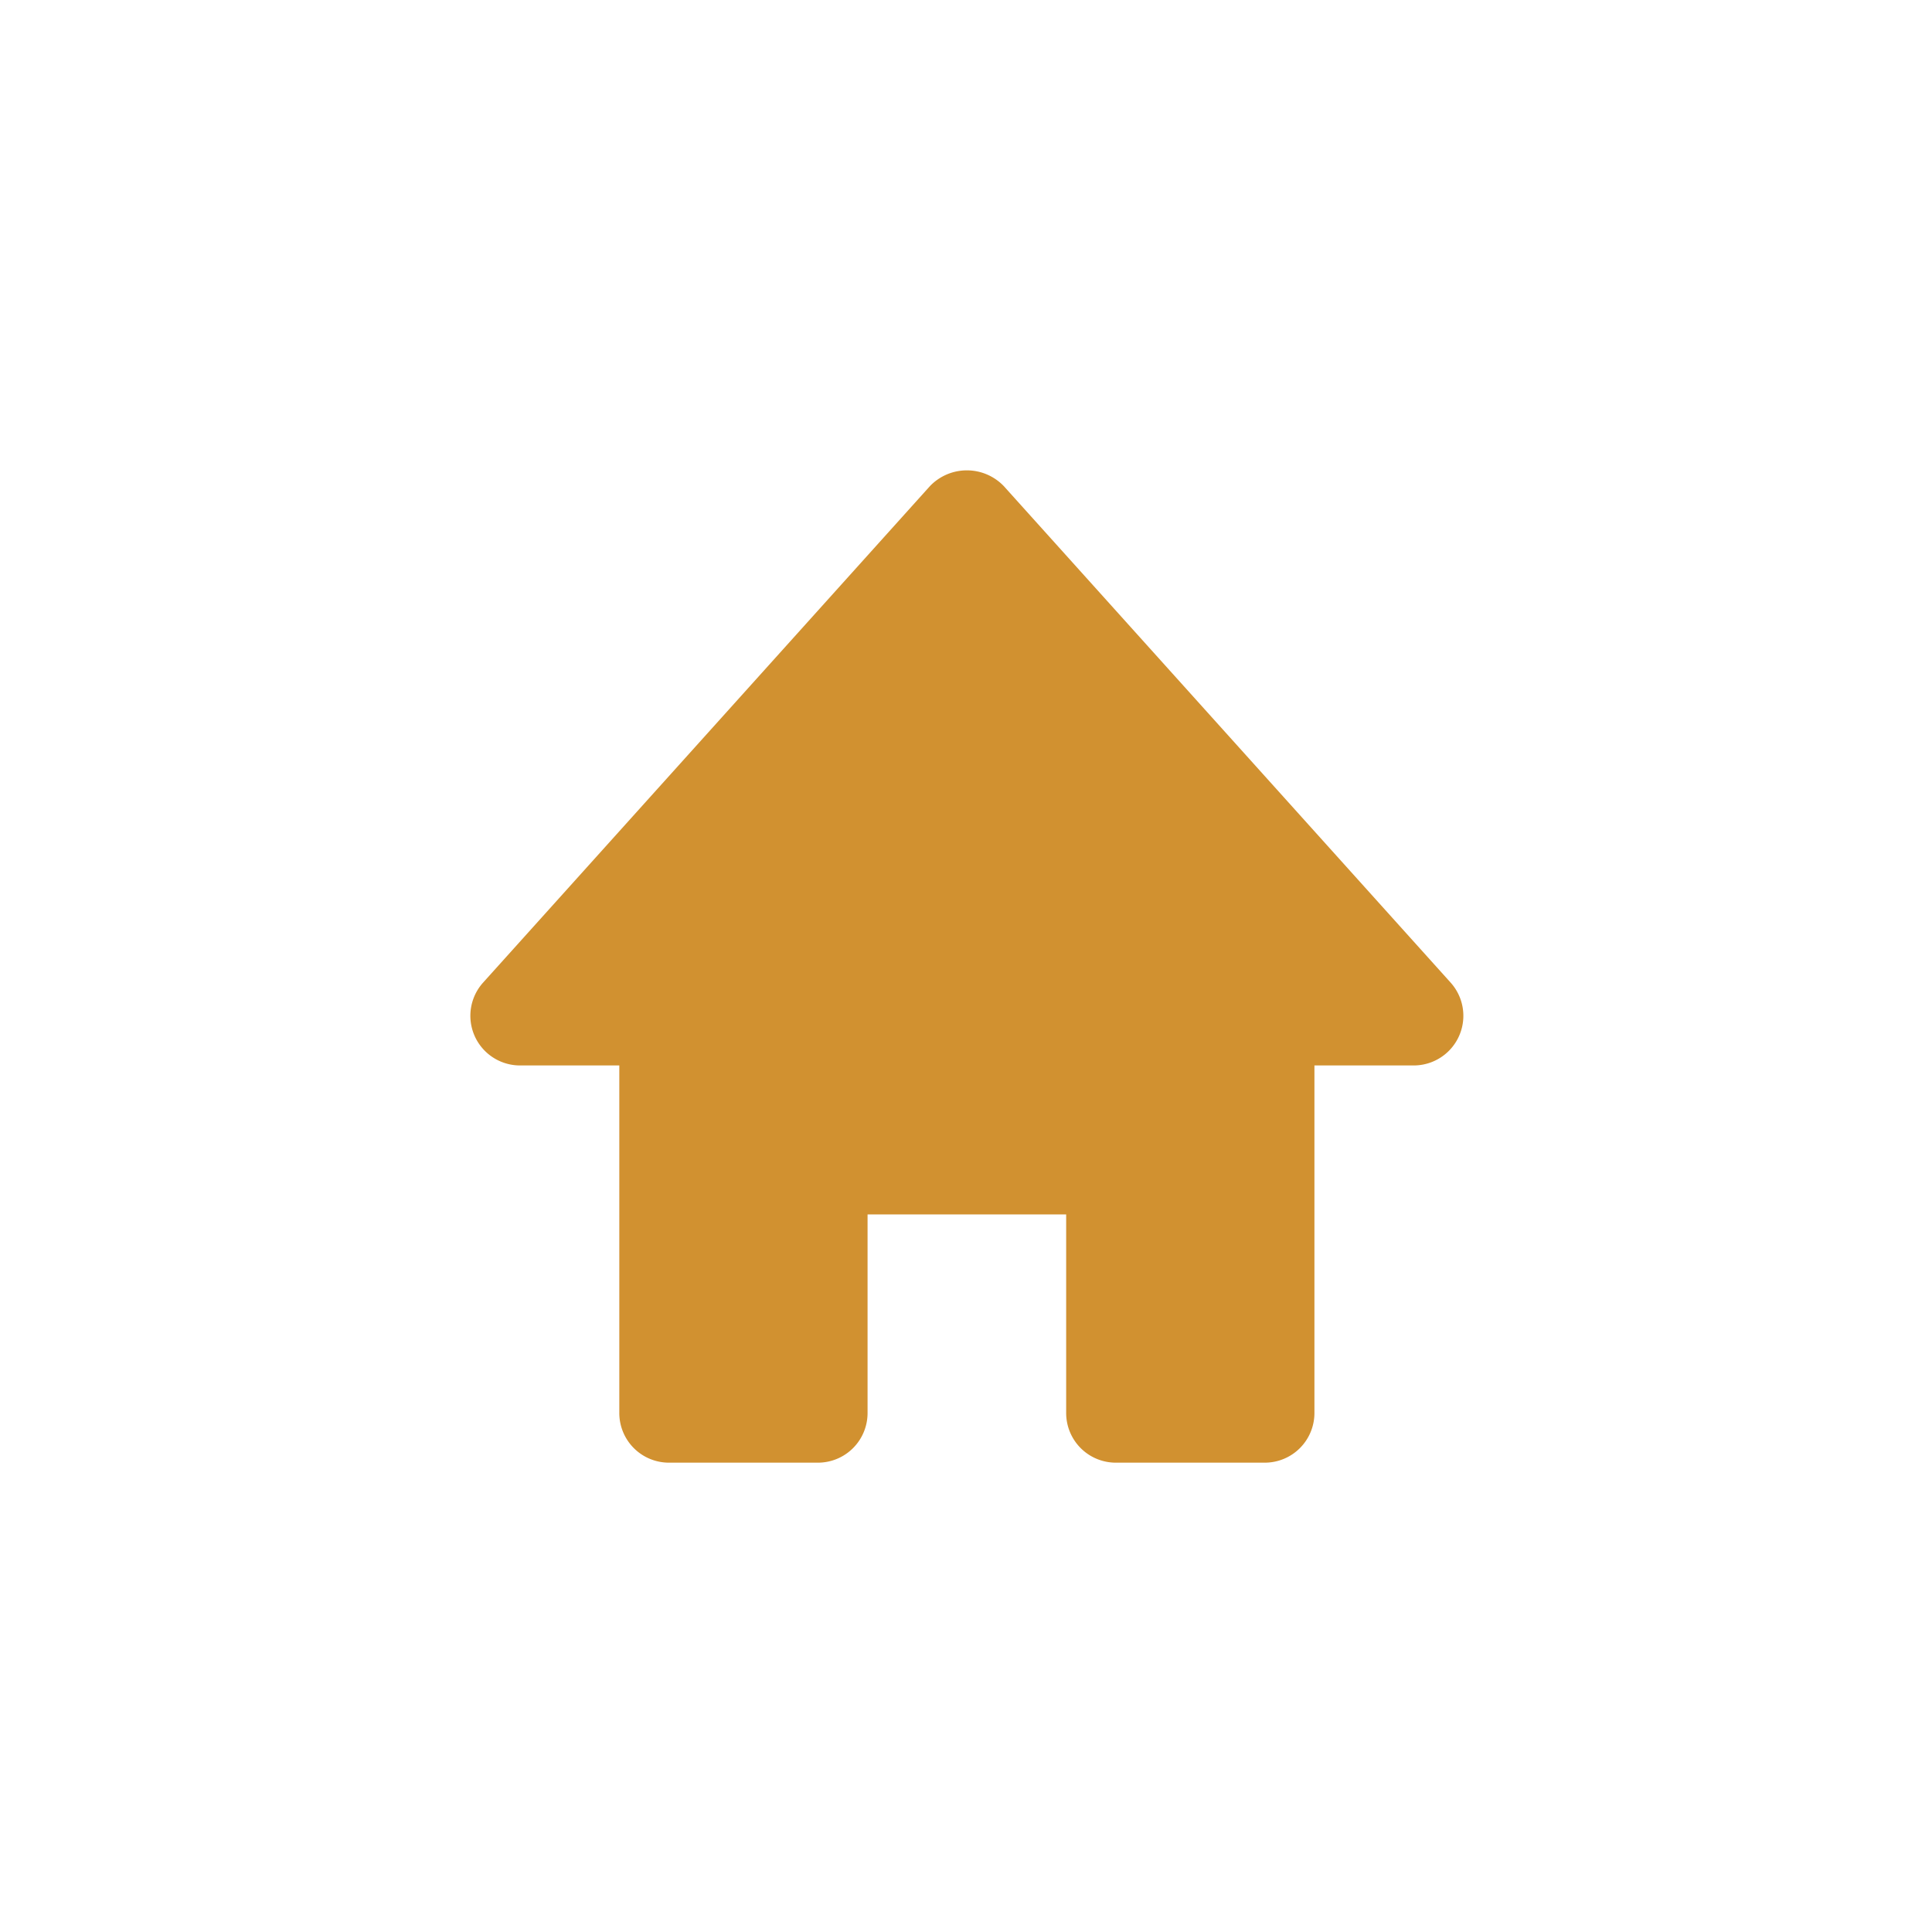 <svg xmlns="http://www.w3.org/2000/svg" xmlns:xlink="http://www.w3.org/1999/xlink" width="382" height="382" viewBox="0 0 382 382">
  <rect x="0" y="0" width="382" height="382" fill="#333333" stroke="none"/>
  <defs>
    <clipPath id="clip-Artboard_2">
      <rect width="382" height="382"/>
    </clipPath>
  </defs>
  <g id="Artboard_2" data-name="Artboard – 2" clip-path="url(#clip-Artboard_2)">
    <rect width="382" height="382" fill="#fff"/>
    <path id="bxs-home" d="M195.821,103.294,107.466,5.122a10.115,10.115,0,0,0-14.588,0L4.522,103.294a9.818,9.818,0,0,0,7.294,16.385H31.451V188.4a9.815,9.815,0,0,0,9.817,9.817H70.72a9.815,9.815,0,0,0,9.817-9.817V149.131h39.269V188.4a9.815,9.815,0,0,0,9.817,9.817h29.452a9.815,9.815,0,0,0,9.817-9.817V119.679h19.634a9.818,9.818,0,0,0,7.294-16.385Z" transform="translate(91 90.985)" fill="#d19130"/>
  </g>
</svg>
